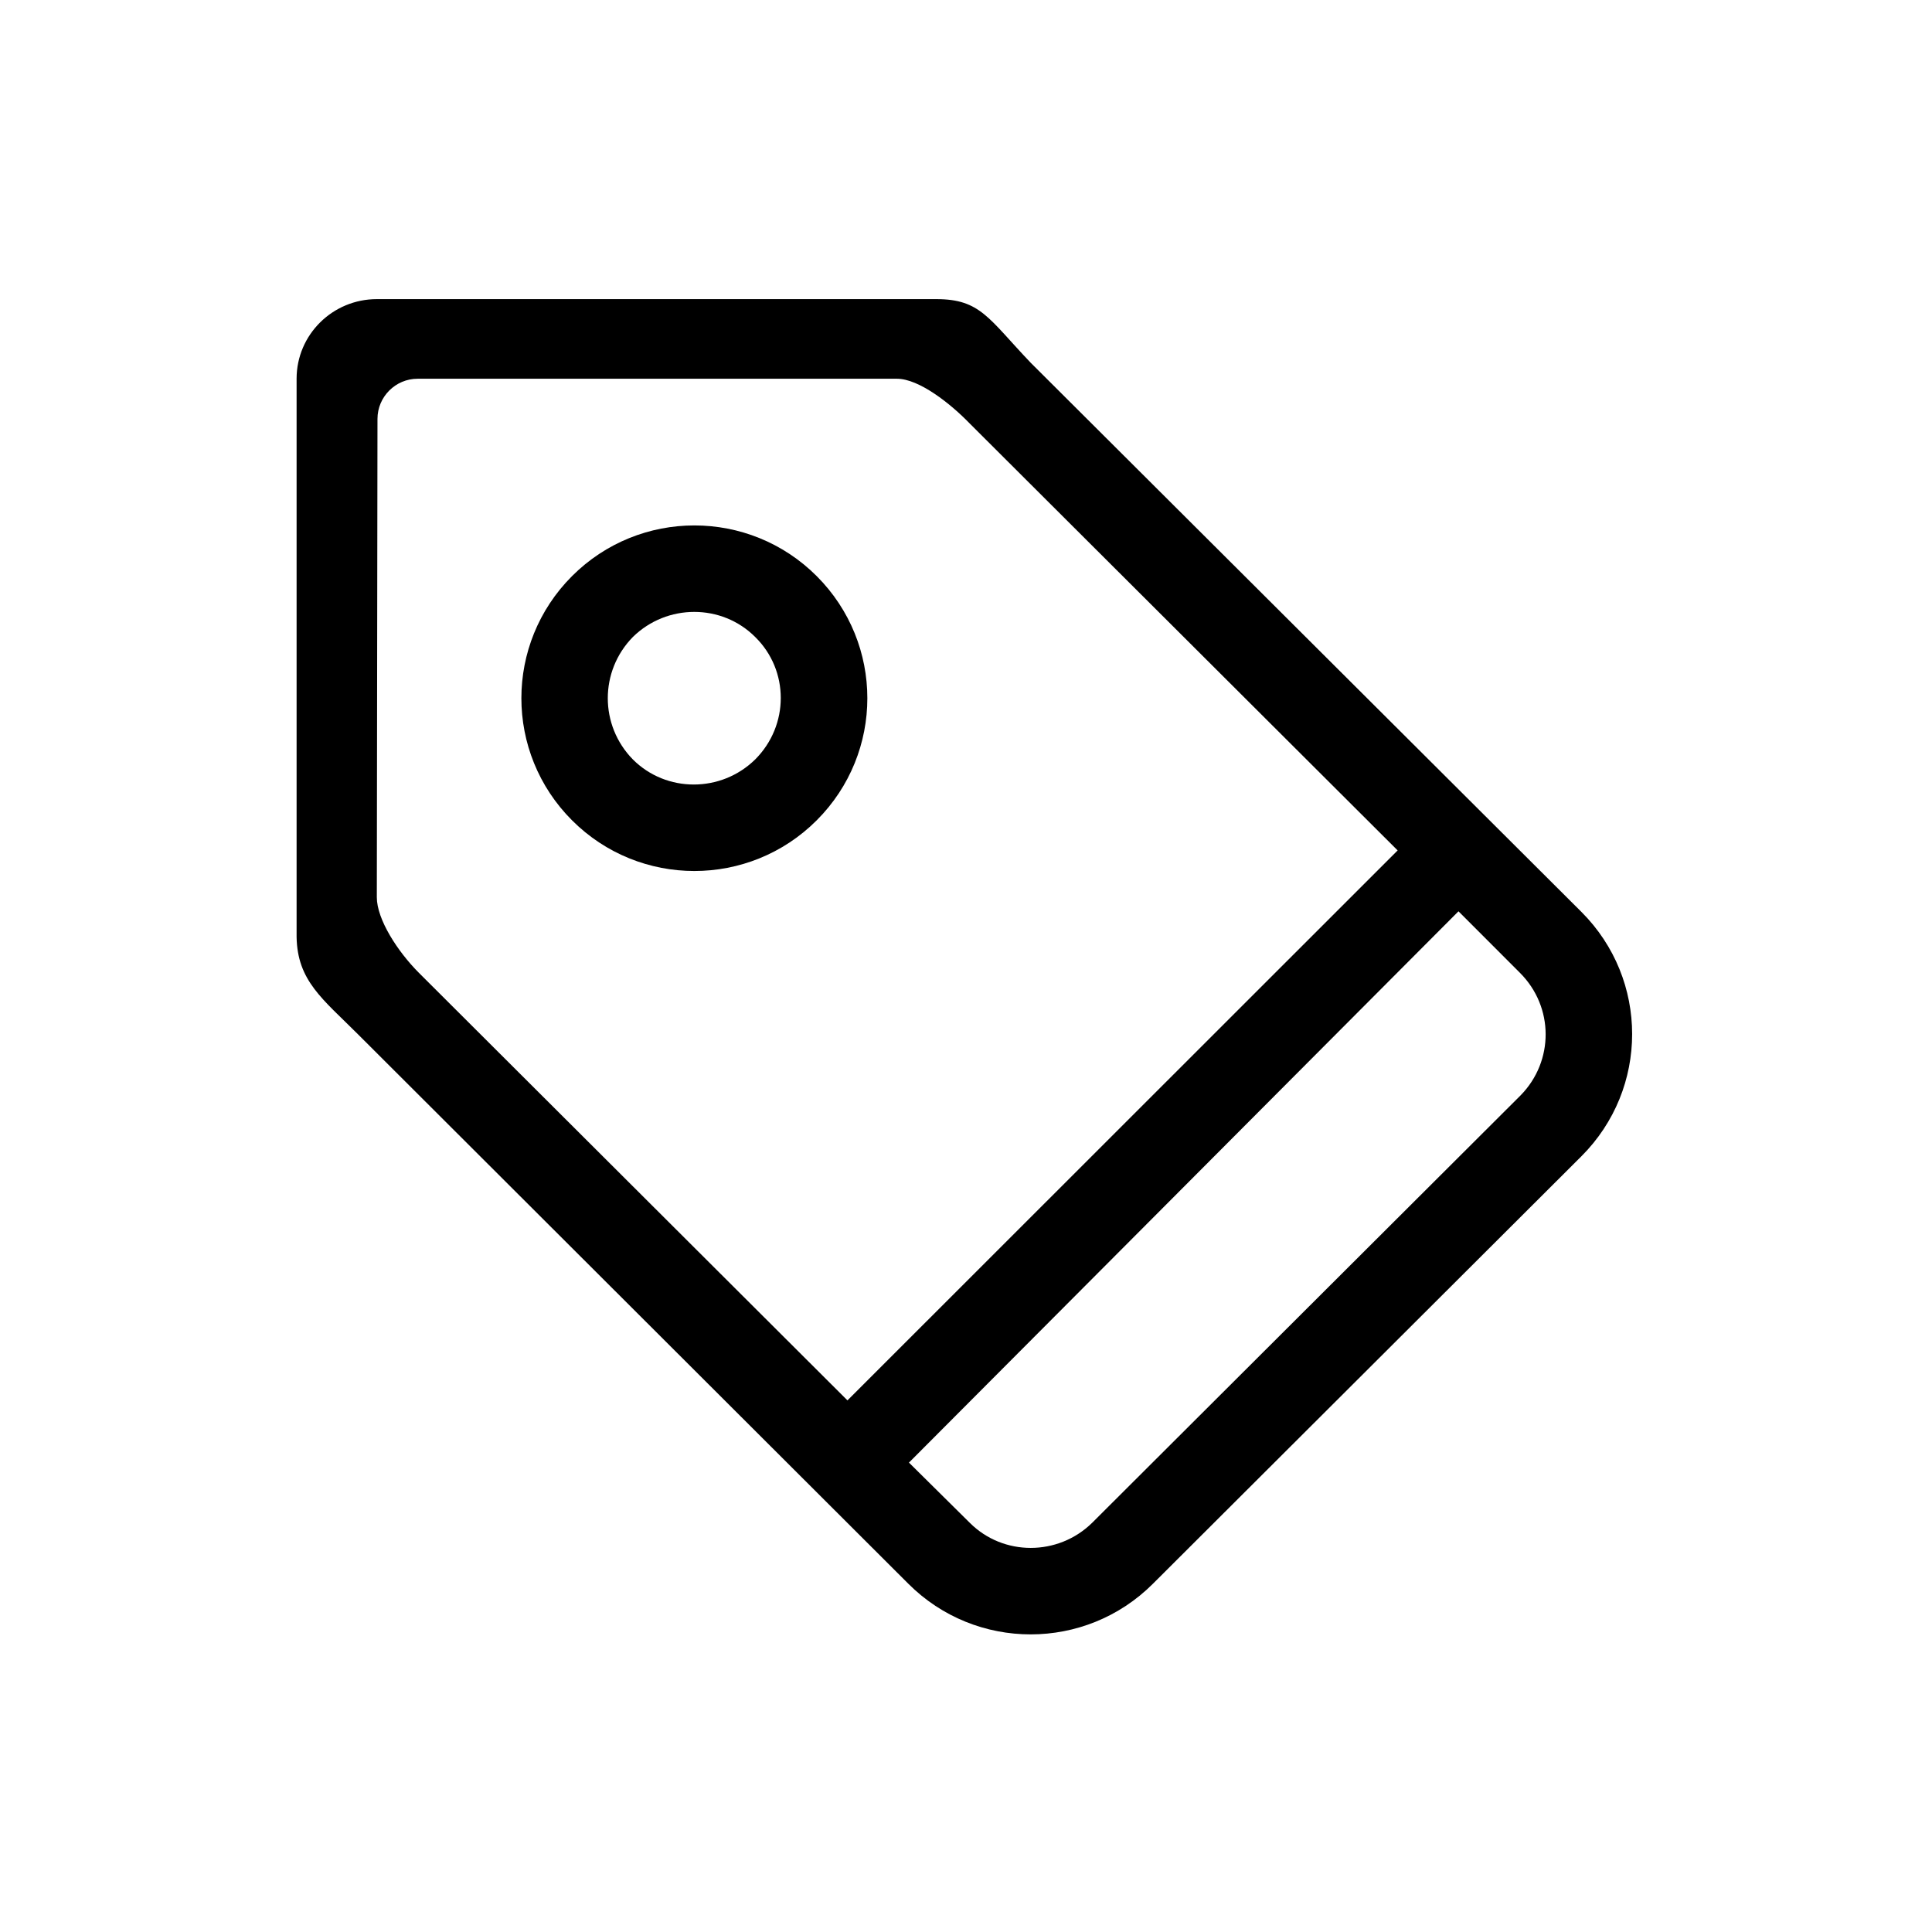 <?xml version="1.0" standalone="no"?><!DOCTYPE svg PUBLIC "-//W3C//DTD SVG 1.1//EN" "http://www.w3.org/Graphics/SVG/1.1/DTD/svg11.dtd"><svg t="1594735572246" class="icon" viewBox="0 0 1024 1024" version="1.1" xmlns="http://www.w3.org/2000/svg" p-id="3219" xmlns:xlink="http://www.w3.org/1999/xlink" width="200" height="200"><defs><style type="text/css"></style></defs><path d="M189.801 548.263l291.612 291.134c35.788 35.814 93.9 35.814 129.685 0L838.225 612.8c35.788-35.816 35.788-93.619 0-129.432L546.255 192.23c-22.323-23.402-26.574-33.686-49.96-33.686H199.722c-23.387 0-42.52 18.793-42.52 42.198v295.744c0.355 23.406 13.817 32.98 32.598 51.776z m616.18 32.27L578.853 807.127c-18.068 17.727-47.126 17.727-64.842 0l-32.245-31.918 291.26-292.196 32.599 32.625c18.072 18.082 18.072 46.807 0.354 64.893zM200.073 222.02c0-11.704 9.57-21.278 21.261-21.278h254.056c11.692 0 28.345 13.121 38.62 23.76l226.772 226.241-291.615 291.49L222.046 515.64c-11.341-11.35-22.323-28.37-22.323-40.072l0.35-253.546zM432.87 434.786c35.789-35.817 35.789-93.616 0-129.433-35.788-35.817-93.896-35.817-129.685 0-35.79 35.817-35.79 93.616 0 129.433 35.789 35.817 93.897 35.817 129.685 0z m-97.441-97.164c18.072-17.73 47.126-17.73 64.842 0 18.072 17.731 18.072 46.808 0 64.894-18.072 17.731-47.126 17.731-64.842 0-17.717-18.086-17.717-46.808 0-64.894z" p-id="3220"></path></svg>